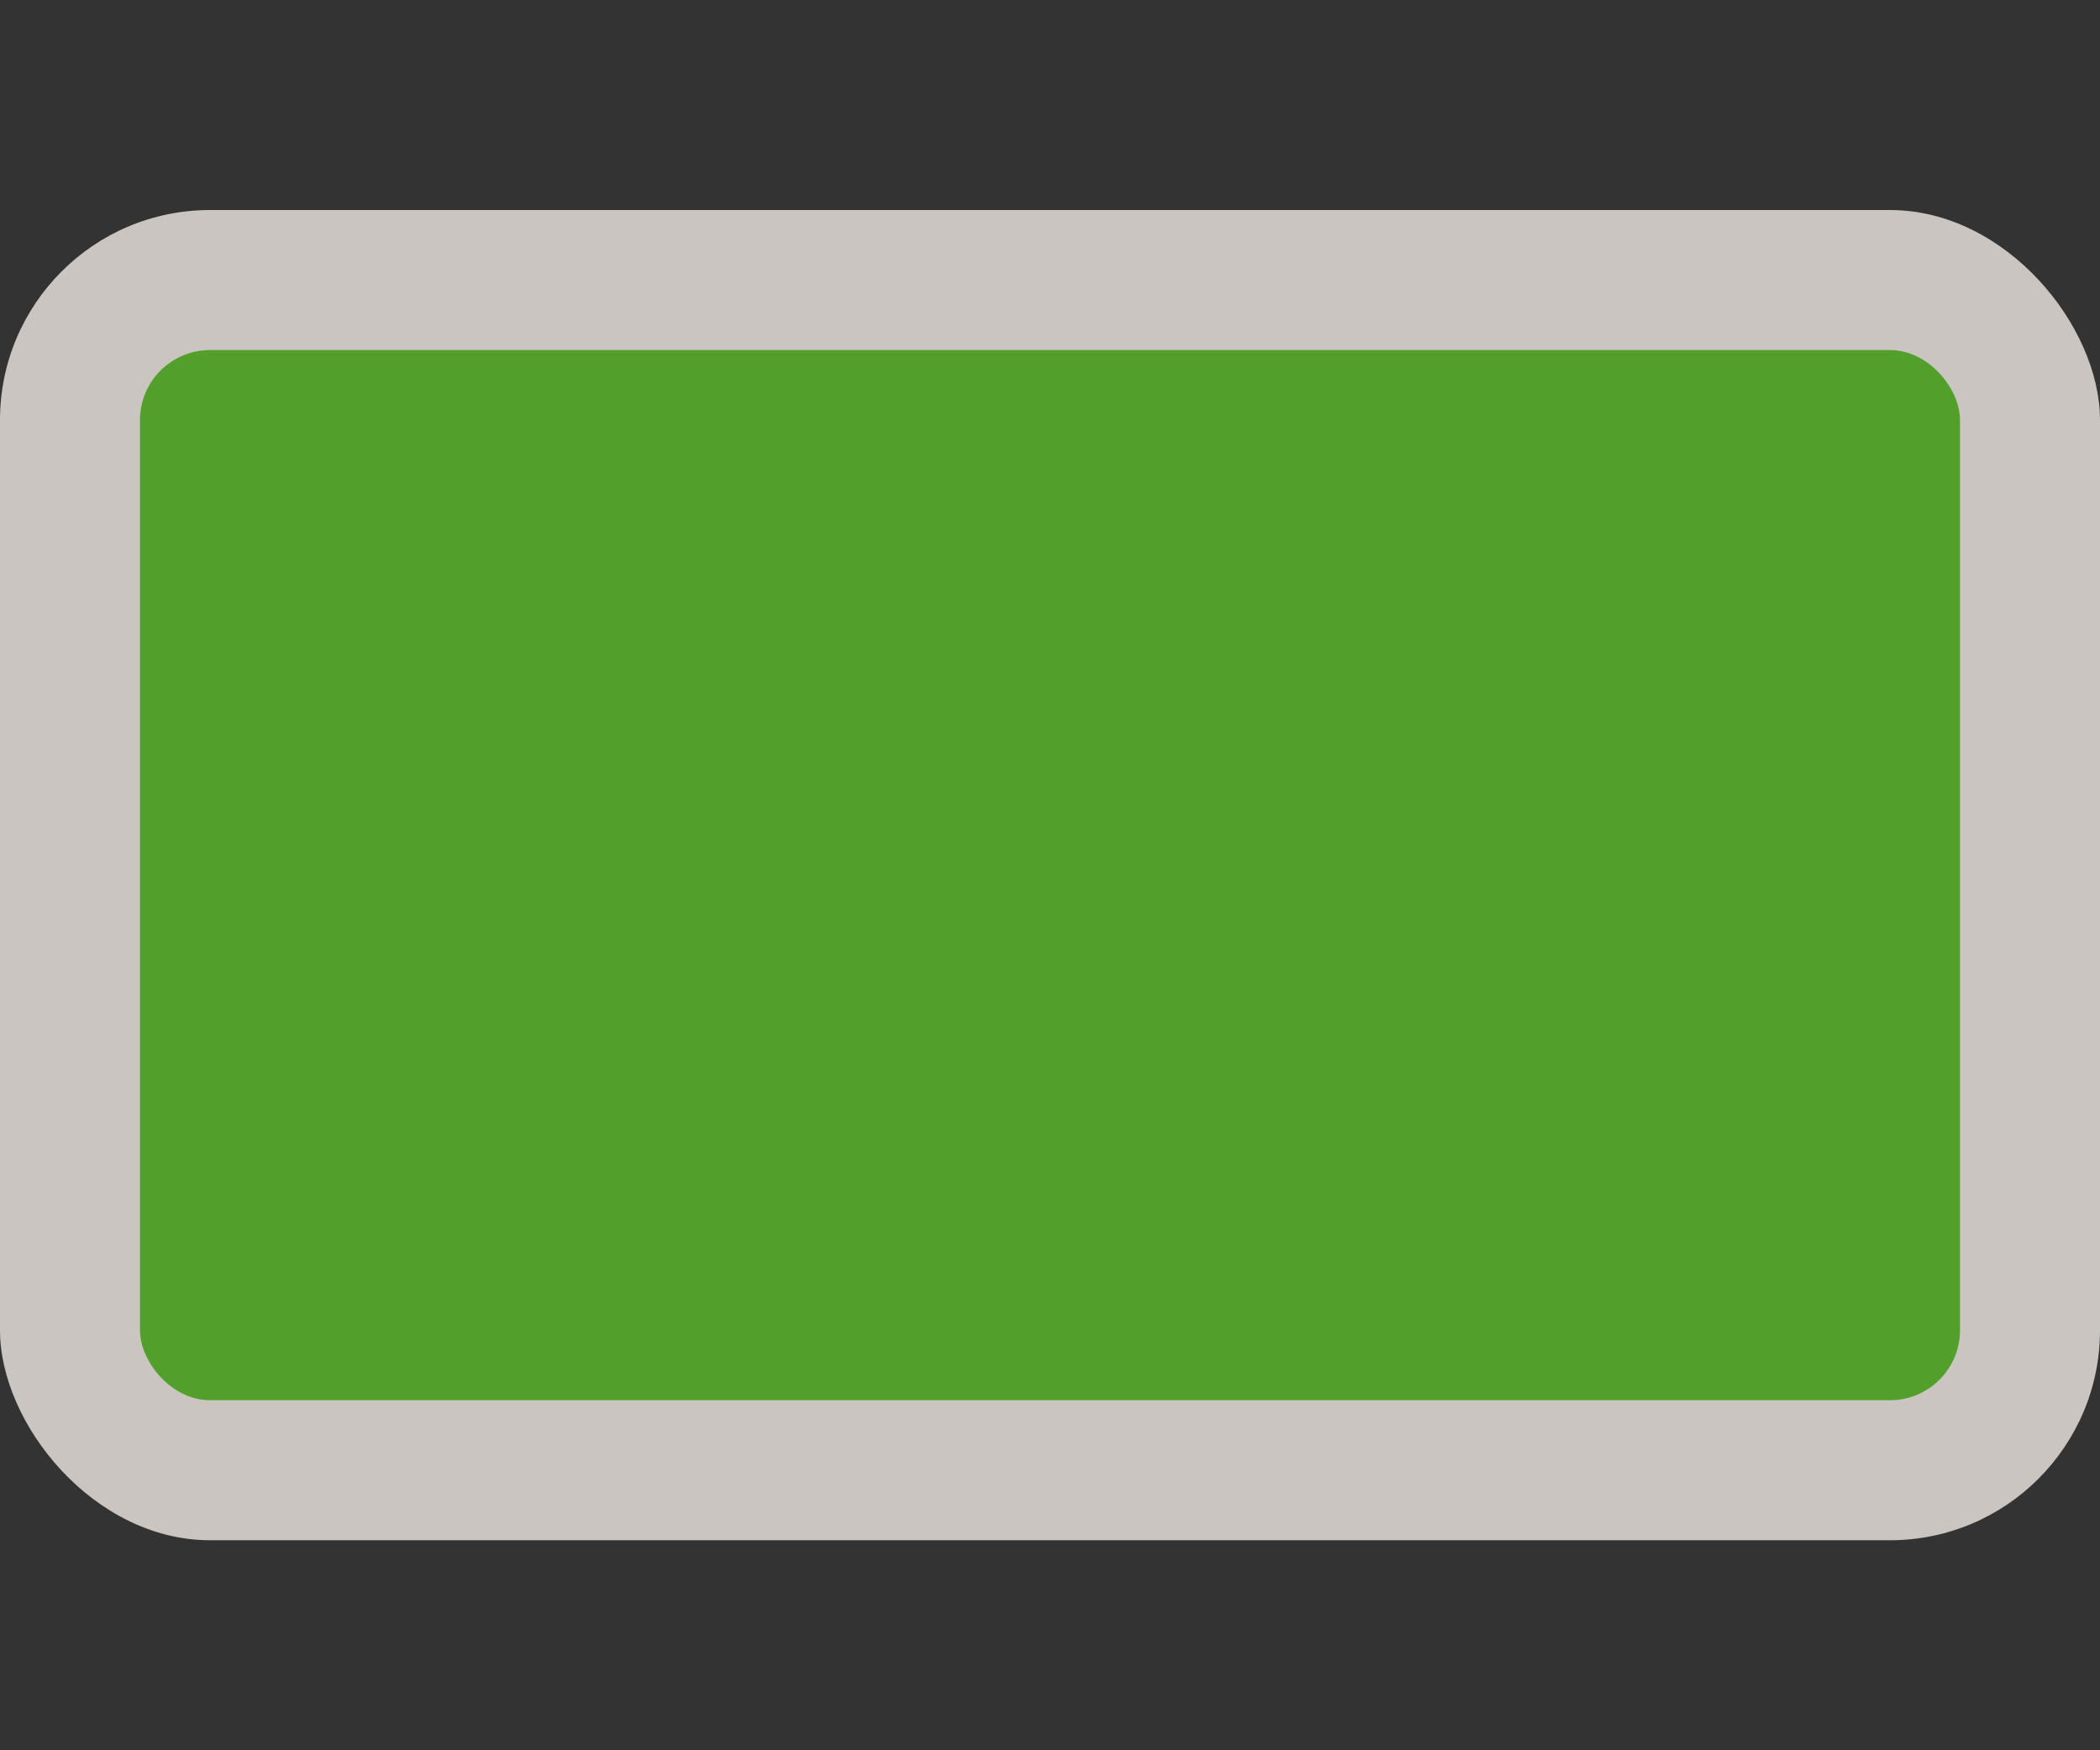 <svg width="30" height="25" viewBox="0 0 30 25" fill="none" xmlns="http://www.w3.org/2000/svg">
<rect x="0" y="0" width="30" height="25" fill="#333333" stroke="none"/>
<rect y="3" width="30" height="19" rx="3" fill="#F1EAE4" fill-opacity="0.8"/>
<rect x="2" y="5" width="26" height="15" rx="1" fill="#52A02B"/>
</svg>
